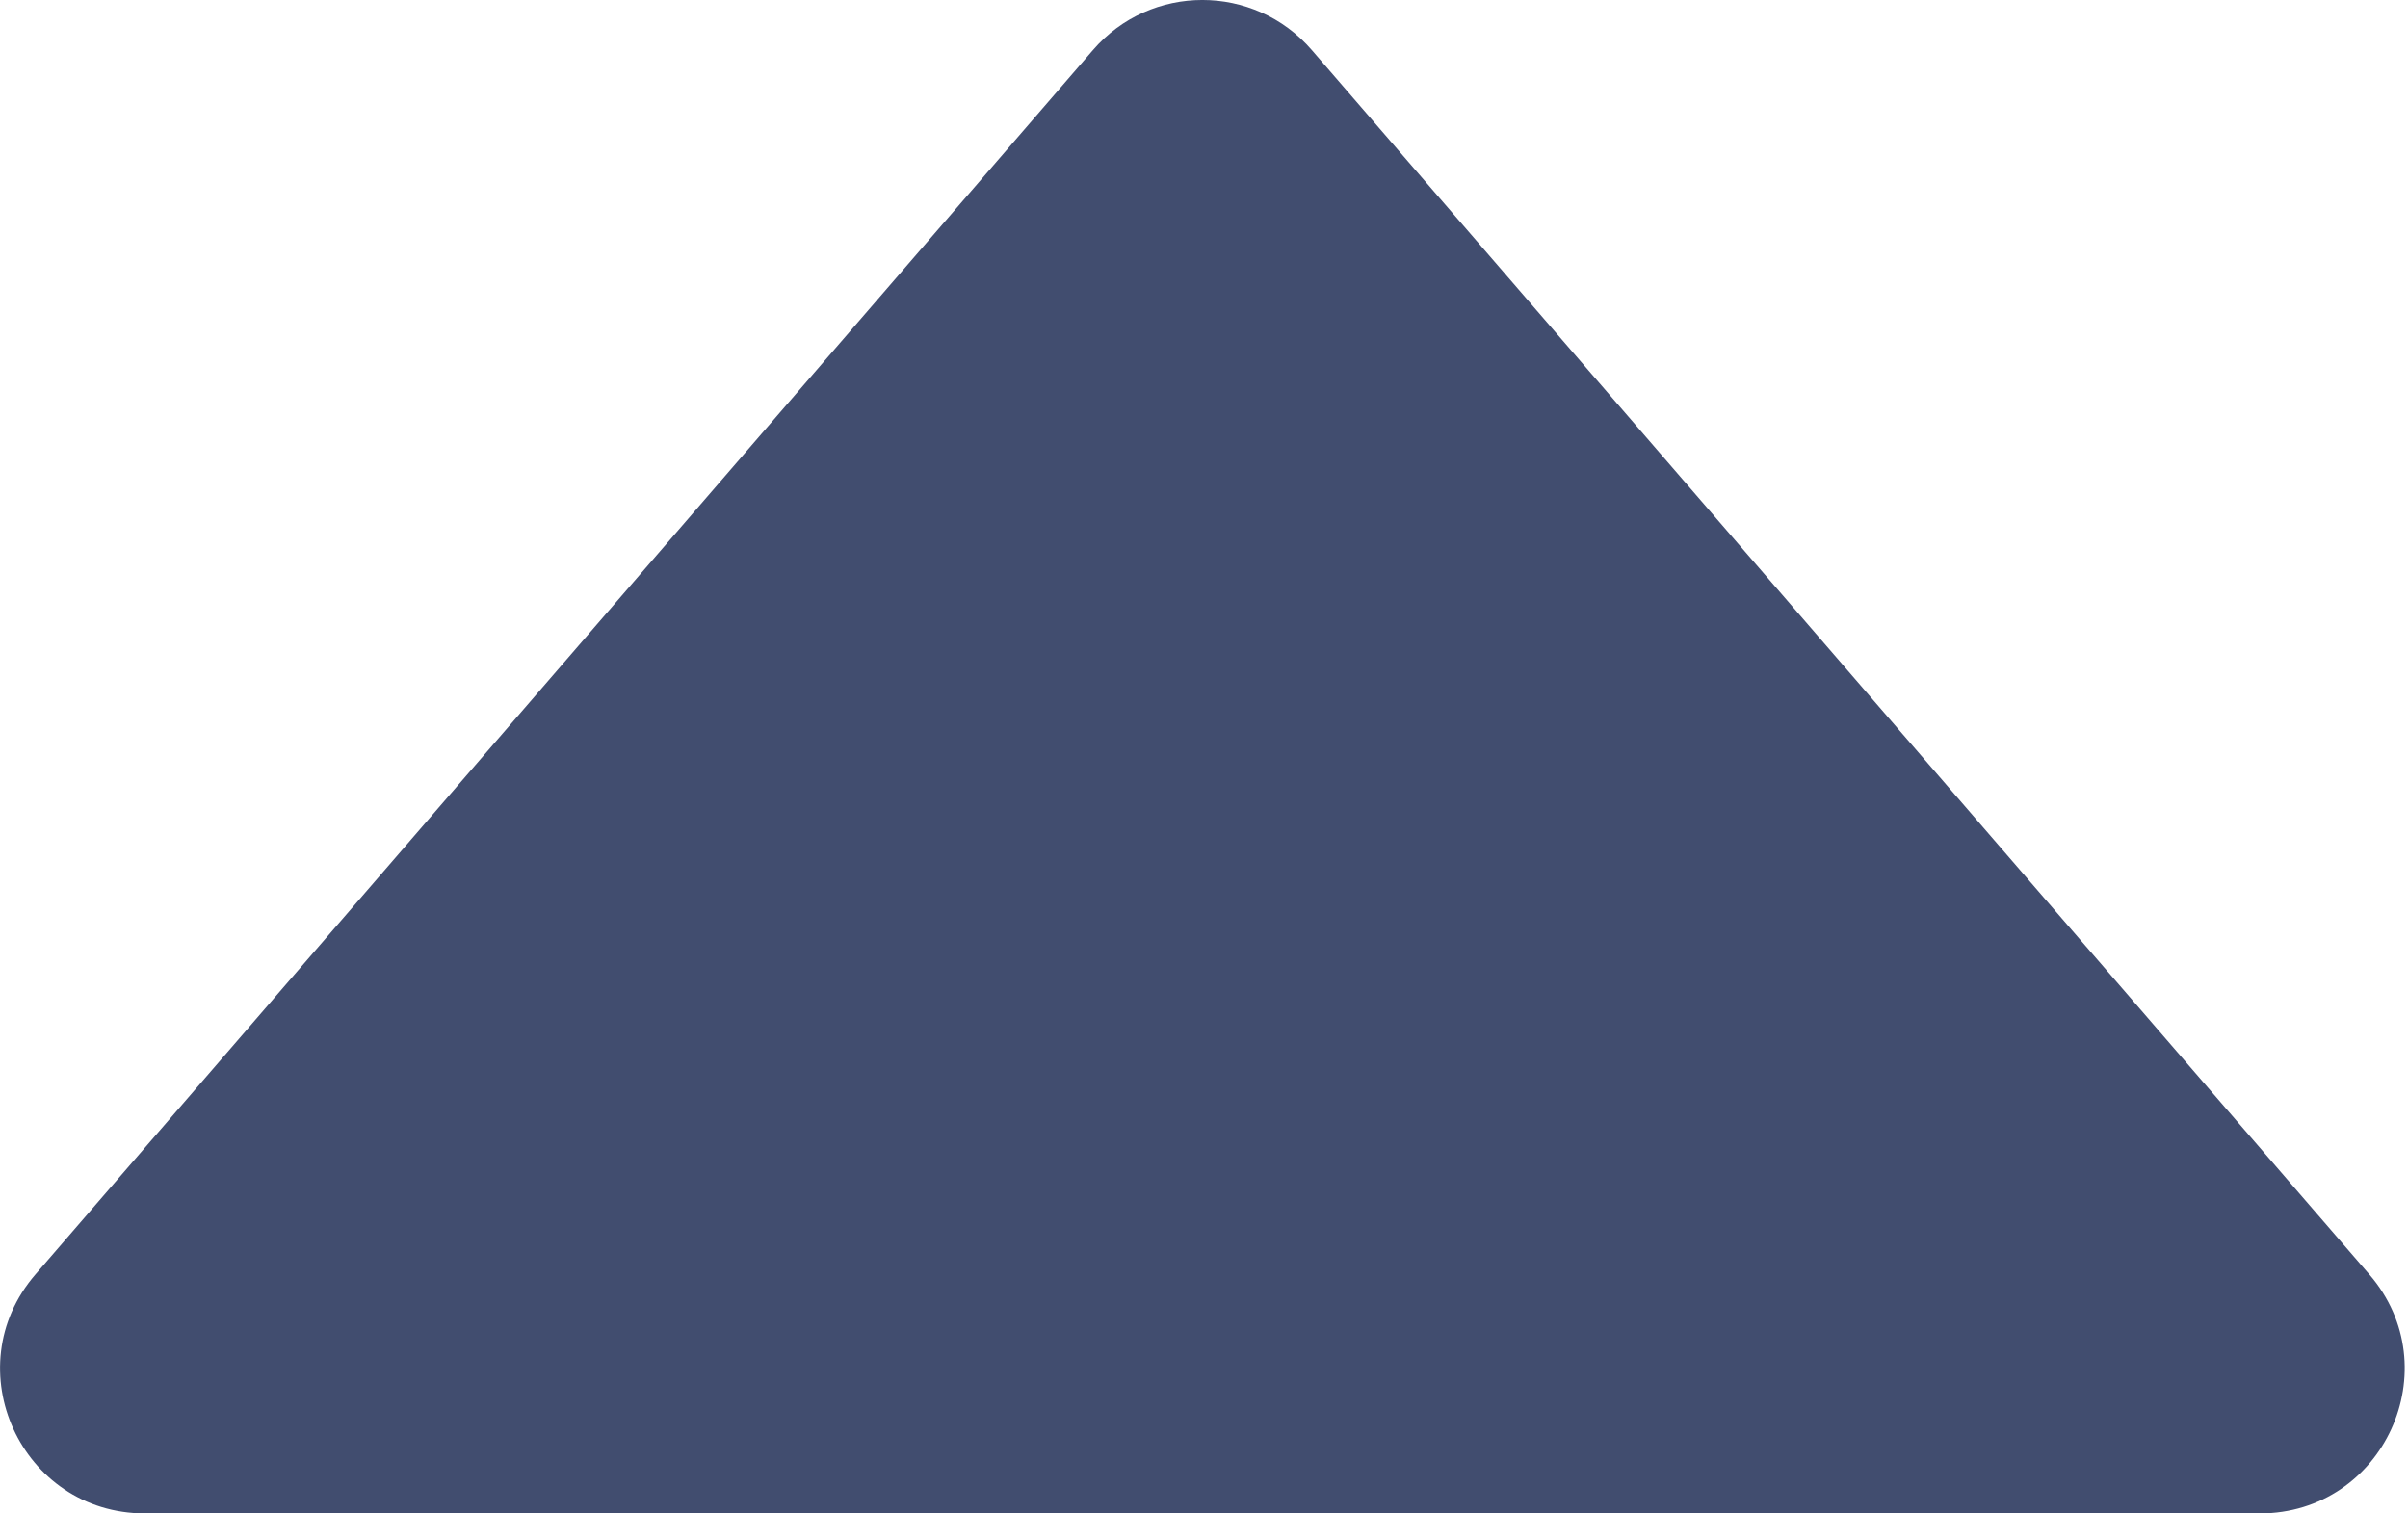 <svg width="35" height="22" viewBox="0 0 35 22" fill="none" xmlns="http://www.w3.org/2000/svg">
<path d="M15.886 0.728C16.724 -0.243 18.229 -0.243 19.067 0.728L34.437 18.525C35.613 19.887 34.646 22 32.847 22H2.106C0.307 22 -0.66 19.887 0.516 18.525L15.886 0.728Z" fill="#414D6F"/>
</svg>
